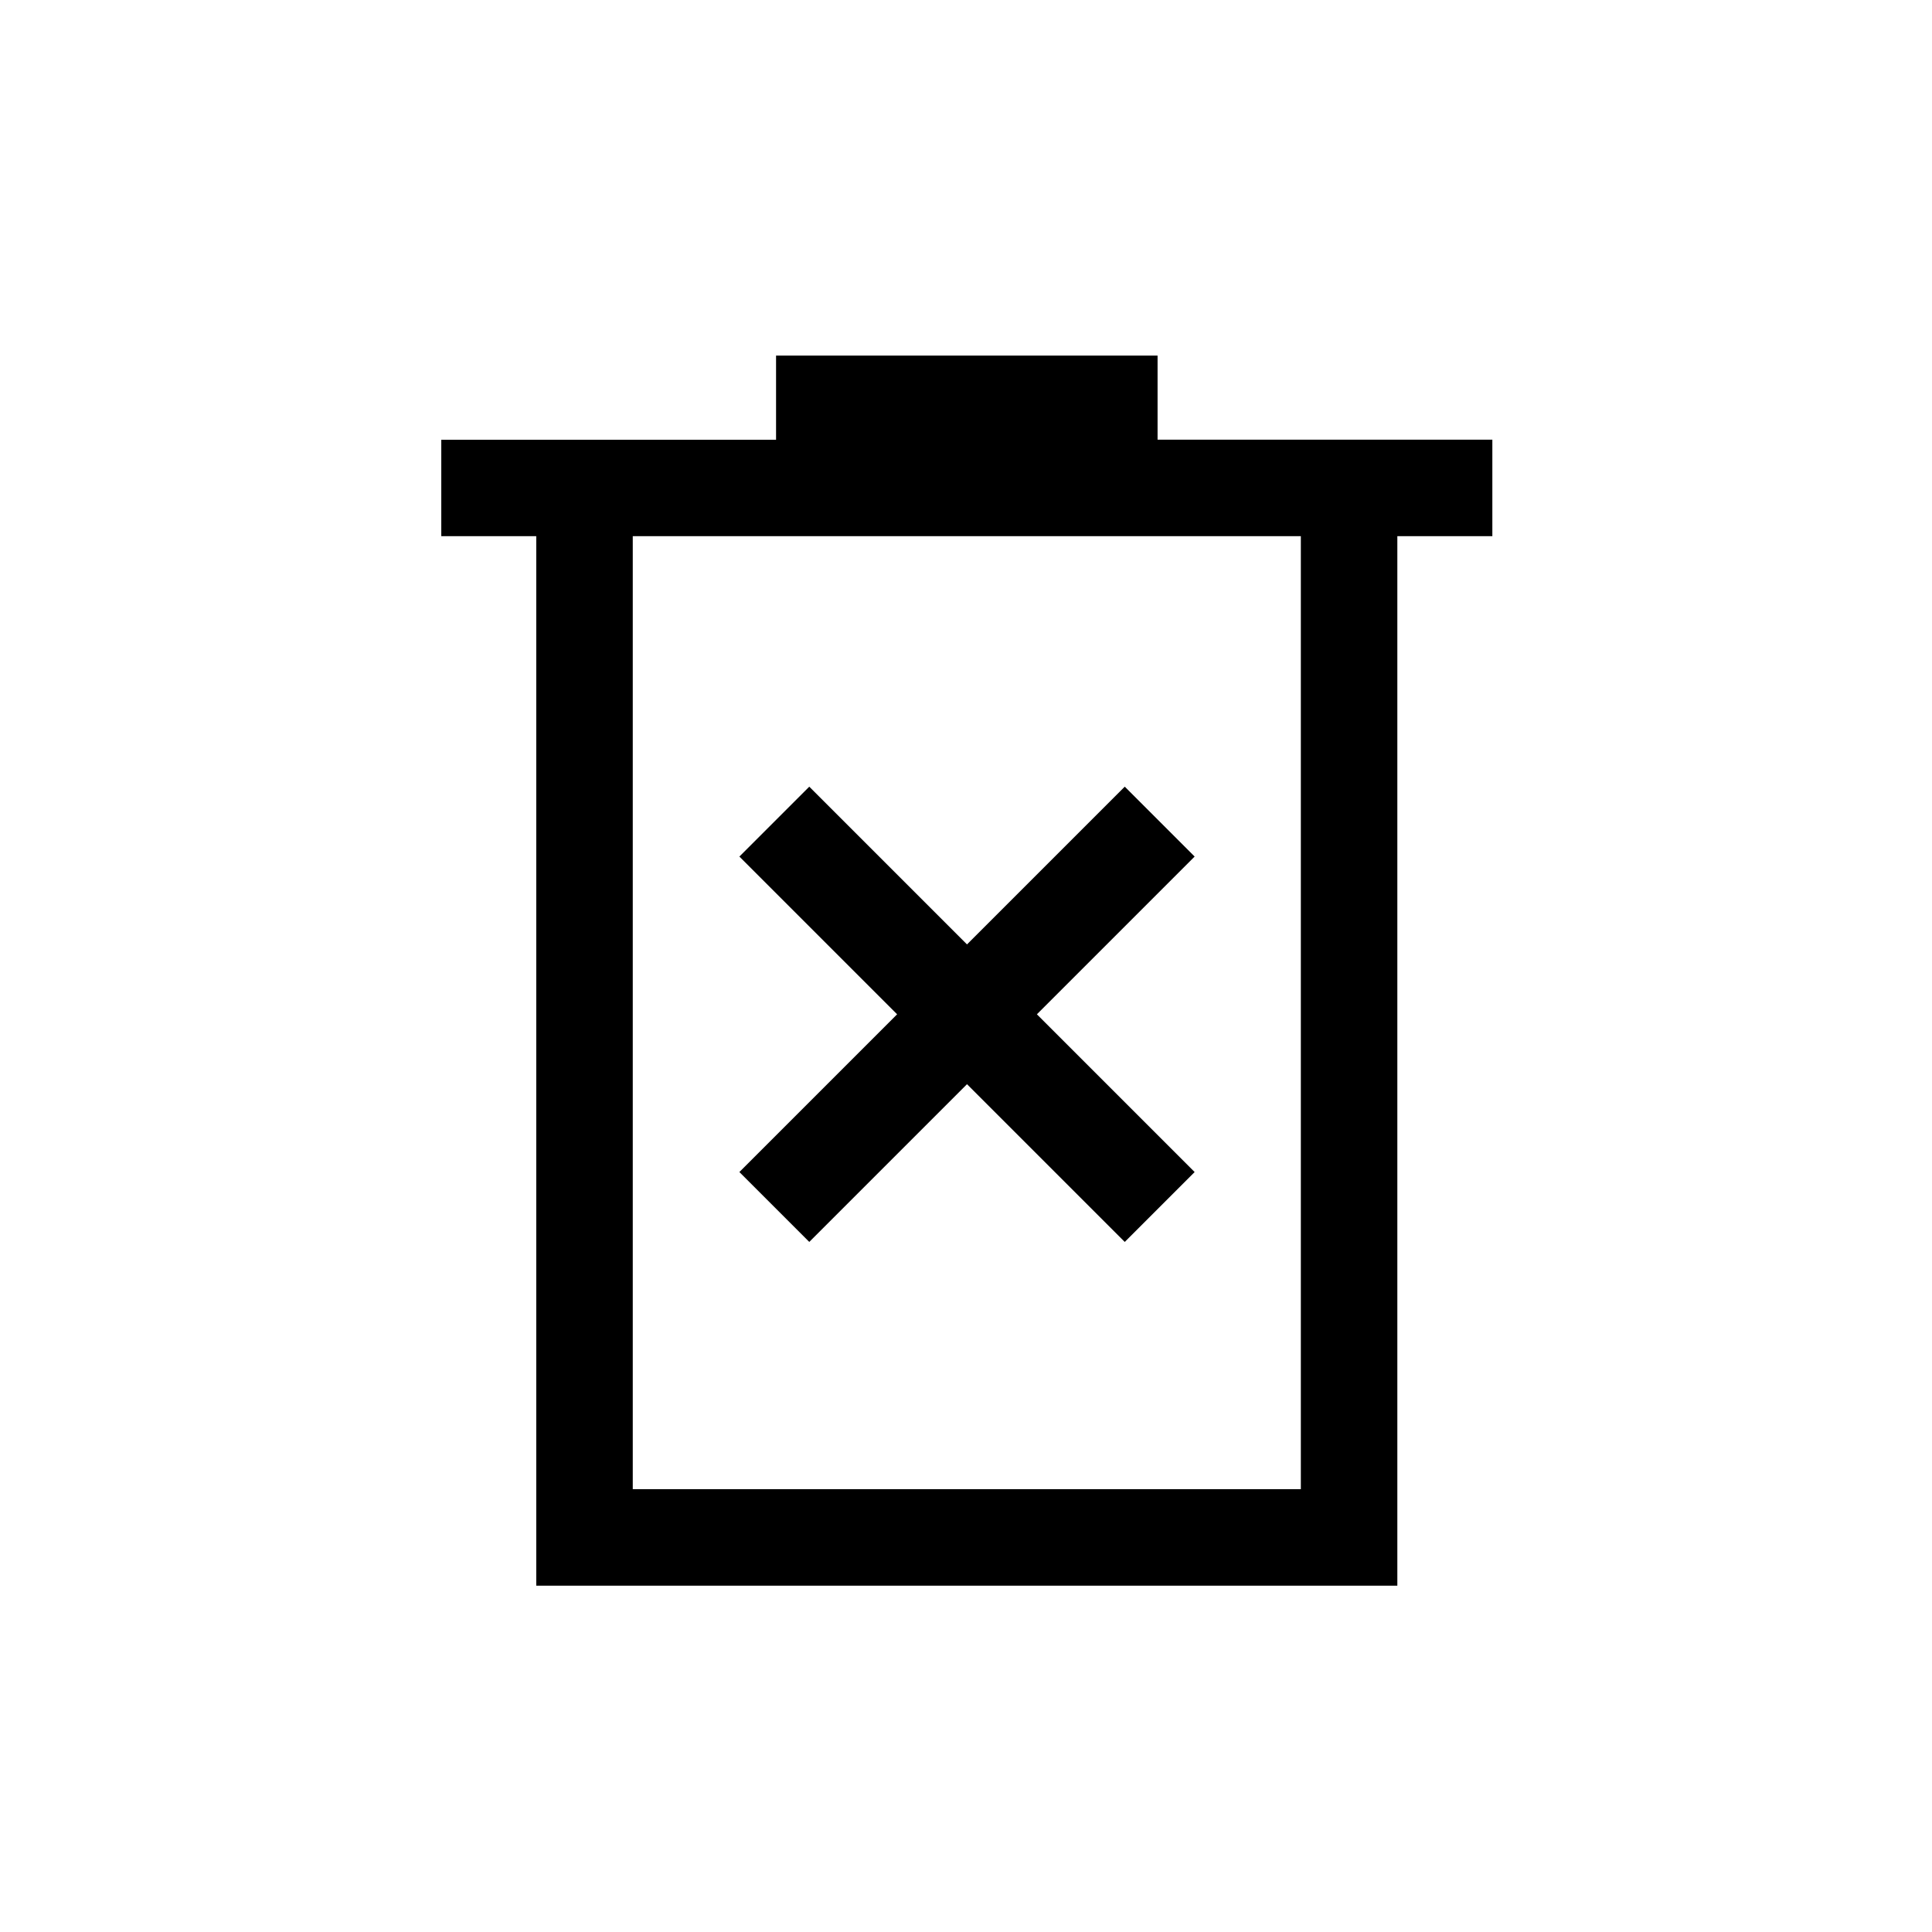 <svg xmlns="http://www.w3.org/2000/svg" height="20" viewBox="0 -960 960 960" width="20"><path d="m402.12-342.89 78.38-78.38 78.38 78.38 34.73-34.73L515.23-456l78.38-78.38-34.73-34.73-78.38 78.38-78.38-78.38-34.73 34.73L445.77-456l-78.38 78.38 34.73 34.73ZM266.46-172.08v-521.5h-47.19v-47.89h166.35v-41.84h189.57v41.77h166.35v47.96h-47.21v521.5H266.46Zm47.96-47.96h331.96v-473.54H314.42v473.54Zm0-473.54v473.54-473.54Z"/></svg>